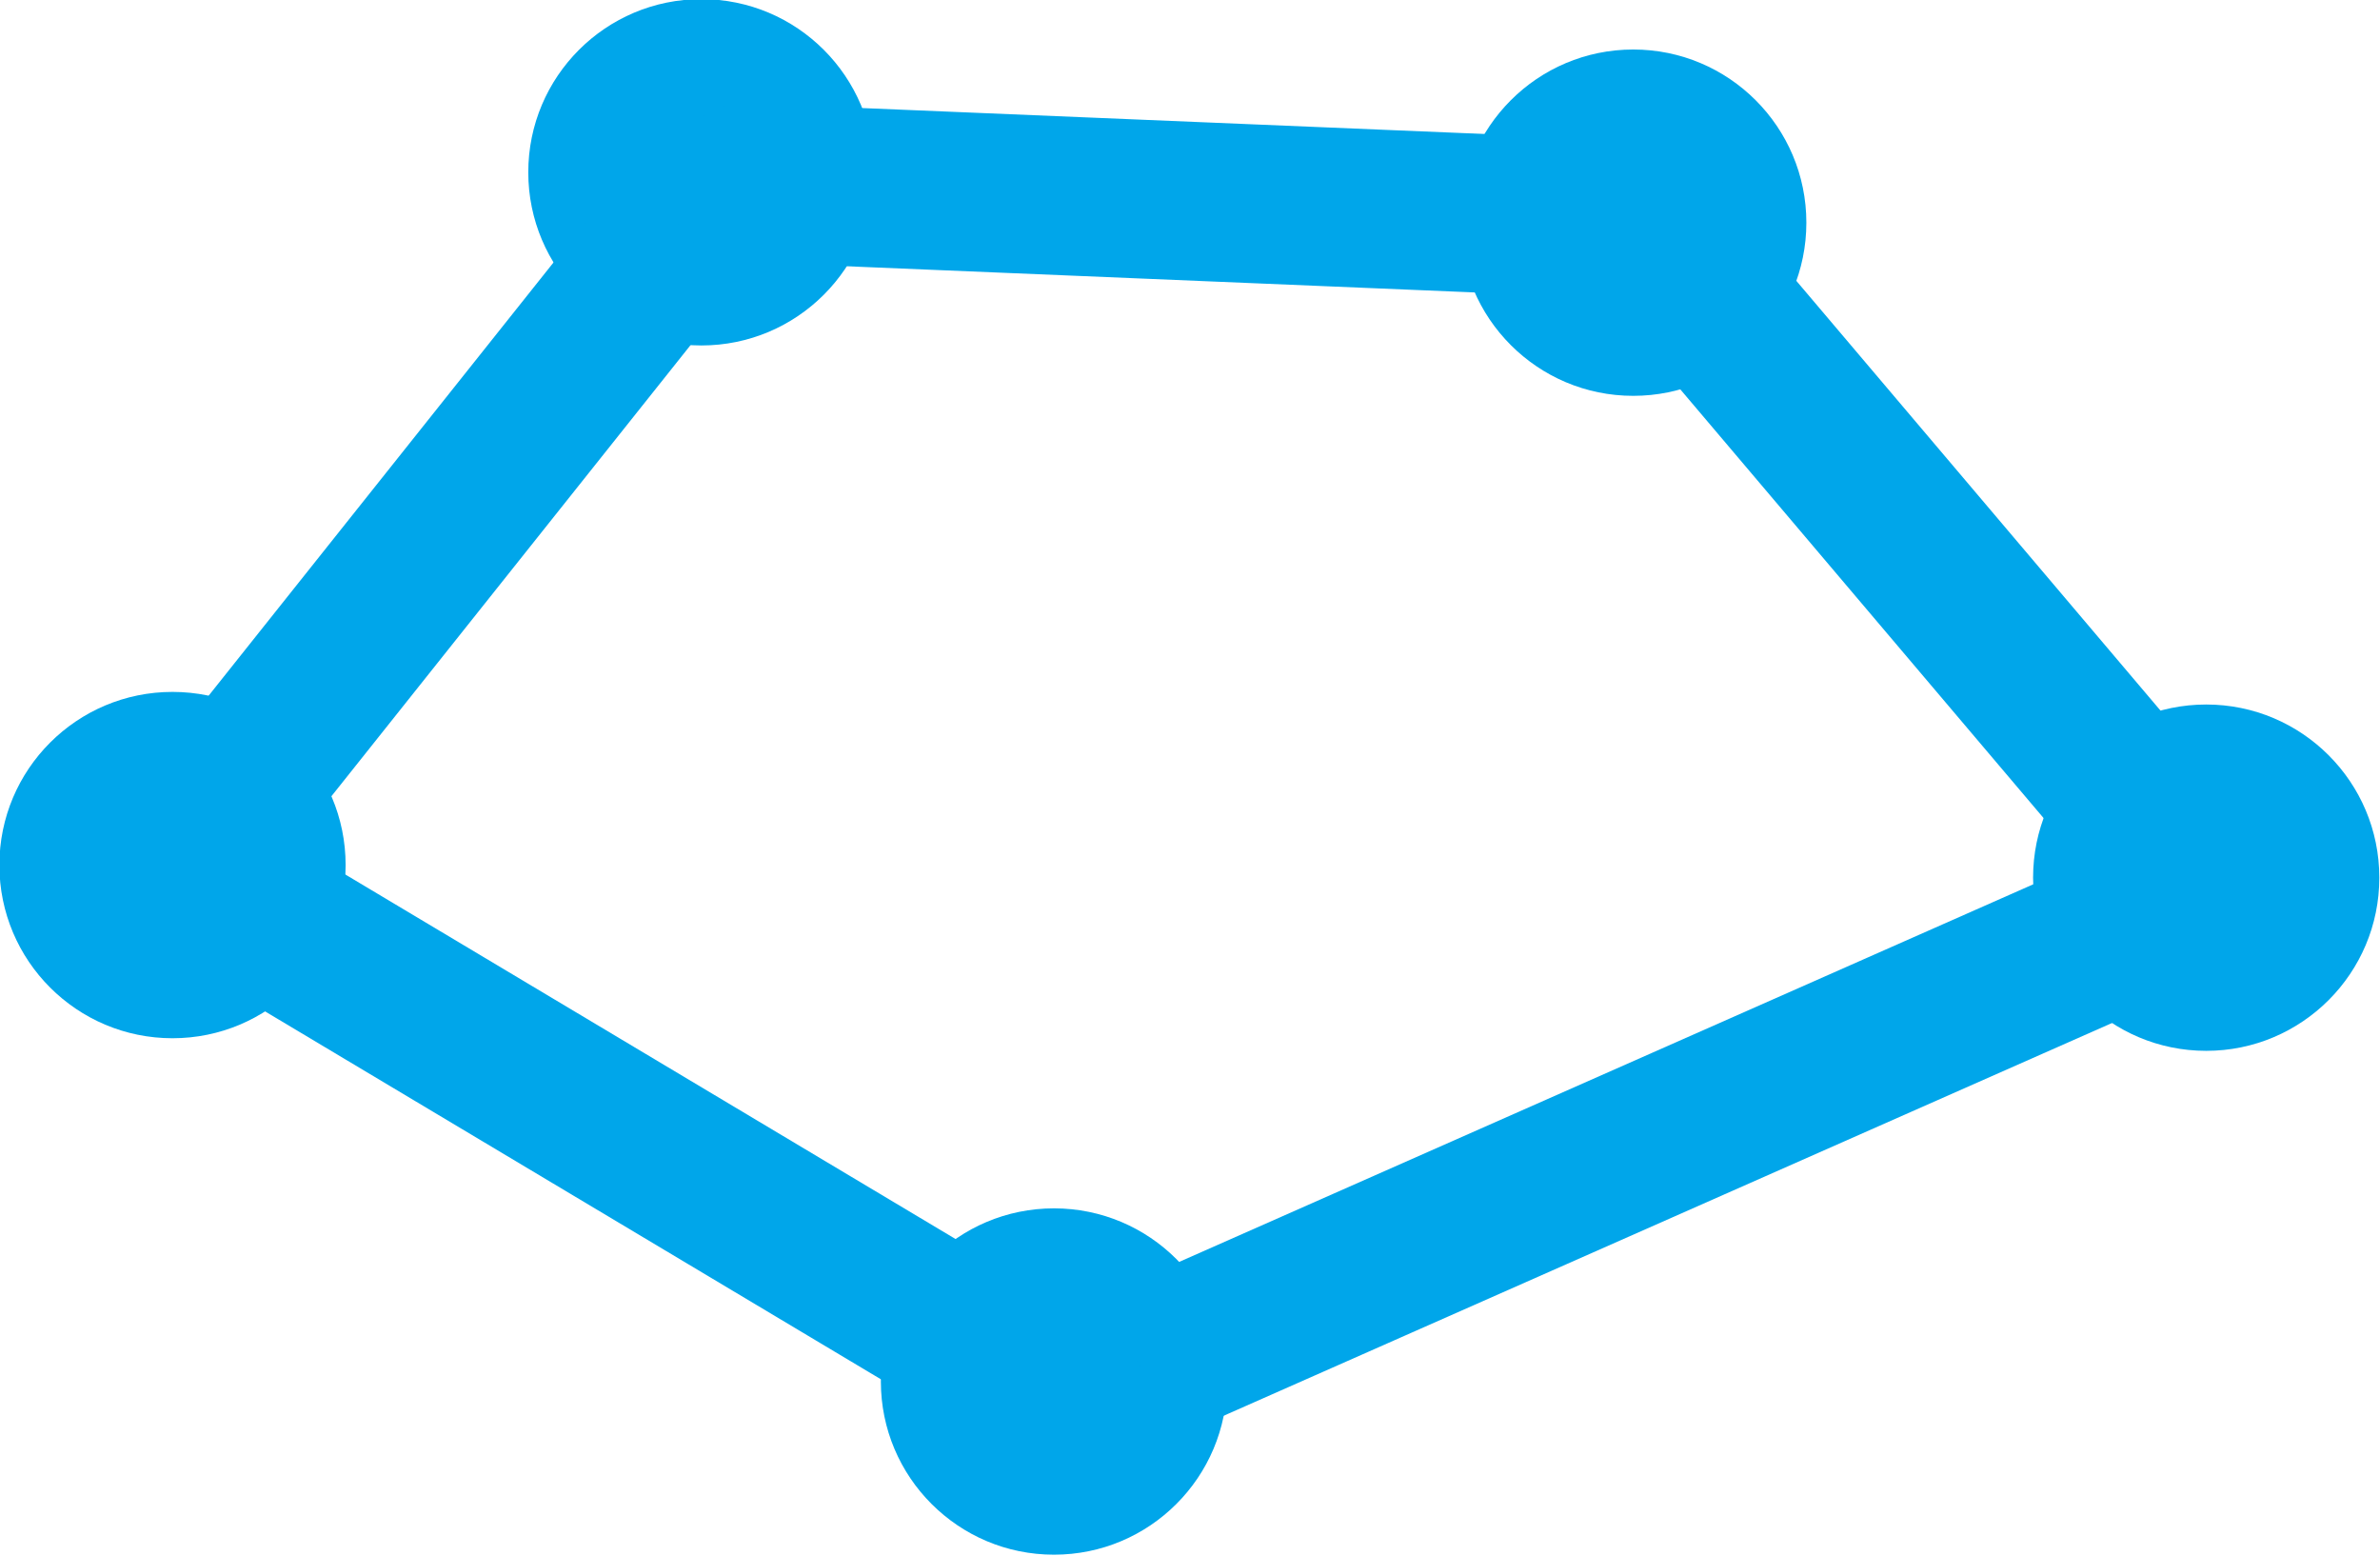 <?xml version="1.0" encoding="UTF-8" standalone="no"?>
<!-- Created with Inkscape (http://www.inkscape.org/) -->

<svg
   xmlns:dc="http://purl.org/dc/elements/1.1/"
   xmlns:cc="http://creativecommons.org/ns#"
   xmlns:rdf="http://www.w3.org/1999/02/22-rdf-syntax-ns#"
   xmlns:svg="http://www.w3.org/2000/svg"
   xmlns="http://www.w3.org/2000/svg"
   xmlns:sodipodi="http://sodipodi.sourceforge.net/DTD/sodipodi-0.dtd"
   xmlns:inkscape="http://www.inkscape.org/namespaces/inkscape"
   width="270"
   height="176.429"
   id="svg2"
   version="1.1"
   inkscape:version="0.48.5 r10040"
   sodipodi:docname="TrvlShort.svg">
  <defs
     id="defs4" />
  <sodipodi:namedview
     id="base"
     pagecolor="#ffffff"
     bordercolor="#666666"
     borderopacity="1.0"
     inkscape:pageopacity="0.0"
     inkscape:pageshadow="2"
     inkscape:zoom="1.4"
     inkscape:cx="152.86483"
     inkscape:cy="76.195879"
     inkscape:document-units="px"
     inkscape:current-layer="layer1"
     showgrid="false"
     fit-margin-top="0"
     fit-margin-left="0"
     fit-margin-right="0"
     fit-margin-bottom="0"
     inkscape:window-width="1137"
     inkscape:window-height="854"
     inkscape:window-x="0"
     inkscape:window-y="27"
     inkscape:window-maximized="0" />
  <g
     inkscape:label="dots"
     inkscape:groupmode="layer"
     id="layer1"
     transform="translate(-327.143,-225.219)">
    <path
       sodipodi:type="arc"
       style="fill:#00a6ea;fill-opacity:1;stroke:none"
       id="path2985"
       sodipodi:cx="253.92857"
       sodipodi:cy="345.57648"
       sodipodi:rx="6.0714288"
       sodipodi:ry="6.0714288"
       d="m 260,345.576 c 0,3.353 -2.718,6.071 -6.071,6.071 -3.353,0 -6.071,-2.718 -6.071,-6.071 0,-3.353 2.718,-6.071 6.071,-6.071 3.353,0 6.071,2.718 6.071,6.071 z"
       transform="matrix(3.235,0,0,3.235,-474.748,-794.608)" />
    <path
       transform="matrix(3.235,0,0,3.235,-374.748,-736.036)"
       d="m 260,345.576 c 0,3.353 -2.718,6.071 -6.071,6.071 -3.353,0 -6.071,-2.718 -6.071,-6.071 0,-3.353 2.718,-6.071 6.071,-6.071 3.353,0 6.071,2.718 6.071,6.071 z"
       sodipodi:ry="6.0714288"
       sodipodi:rx="6.0714288"
       sodipodi:cy="345.57648"
       sodipodi:cx="253.92857"
       id="path3791"
       style="fill:#00a6ea;fill-opacity:1;stroke:none"
       sodipodi:type="arc" />
    <path
       sodipodi:type="arc"
       style="fill:#00a6ea;fill-opacity:1;stroke:none"
       id="path3793"
       sodipodi:cx="253.92857"
       sodipodi:cy="345.57648"
       sodipodi:rx="6.0714288"
       sodipodi:ry="6.0714288"
       d="m 260,345.576 c 0,3.353 -2.718,6.071 -6.071,6.071 -3.353,0 -6.071,-2.718 -6.071,-6.071 0,-3.353 2.718,-6.071 6.071,-6.071 3.353,0 6.071,2.718 6.071,6.071 z"
       transform="matrix(3.235,0,0,3.235,-244.034,-793.179)" />
    <path
       transform="matrix(3.235,0,0,3.235,-309.034,-867.465)"
       d="m 260,345.576 c 0,3.353 -2.718,6.071 -6.071,6.071 -3.353,0 -6.071,-2.718 -6.071,-6.071 0,-3.353 2.718,-6.071 6.071,-6.071 3.353,0 6.071,2.718 6.071,6.071 z"
       sodipodi:ry="6.0714288"
       sodipodi:rx="6.0714288"
       sodipodi:cy="345.57648"
       sodipodi:cx="253.92857"
       id="path3795"
       style="fill:#00a6ea;fill-opacity:1;stroke:none"
       sodipodi:type="arc" />
    <path
       sodipodi:type="arc"
       style="fill:#00a6ea;fill-opacity:1;stroke:none"
       id="path3797"
       sodipodi:cx="253.92857"
       sodipodi:cy="345.57648"
       sodipodi:rx="6.0714288"
       sodipodi:ry="6.0714288"
       d="m 260,345.576 c 0,3.353 -2.718,6.071 -6.071,6.071 -3.353,0 -6.071,-2.718 -6.071,-6.071 0,-3.353 2.718,-6.071 6.071,-6.071 3.353,0 6.071,2.718 6.071,6.071 z"
       transform="matrix(3.235,0,0,3.235,-414.748,-873.179)" />
  </g>
  <g
     inkscape:groupmode="layer"
     id="layer2"
     inkscape:label="lines"
     style="display:inline"
     transform="translate(10.714,10.714)">
    <path
       style="fill:none;stroke:#00a6ea;stroke-width:18;stroke-linecap:round;stroke-linejoin:miter;stroke-miterlimit:4;stroke-opacity:1;stroke-dasharray:none"
       d="M 11.071,85 72.5,7.857"
       id="path3763"
       inkscape:connector-curvature="0"
       sodipodi:nodetypes="cc" />
    <path
       sodipodi:nodetypes="cc"
       inkscape:connector-curvature="0"
       id="path3765"
       d="m 239.643,90 -63.571,-75"
       style="fill:none;stroke:#00a6ea;stroke-width:18;stroke-linecap:round;stroke-linejoin:miter;stroke-miterlimit:4;stroke-opacity:1;stroke-dasharray:none" />
    <path
       style="fill:none;stroke:#00a6ea;stroke-width:18;stroke-linecap:round;stroke-linejoin:miter;stroke-miterlimit:4;stroke-opacity:1;stroke-dasharray:none"
       d="M 110.357,147.857 239.643,90.714"
       id="path3767"
       inkscape:connector-curvature="0"
       sodipodi:nodetypes="cc" />
    <path
       sodipodi:nodetypes="cc"
       inkscape:connector-curvature="0"
       id="path3769"
       d="M 110.357,147.857 7.5,86.429"
       style="fill:none;stroke:#00a6ea;stroke-width:18;stroke-linecap:round;stroke-linejoin:miter;stroke-miterlimit:4;stroke-opacity:1;stroke-dasharray:none" />
    <path
       sodipodi:nodetypes="cc"
       inkscape:connector-curvature="0"
       id="path3773"
       d="M 176.786,14.286 73.929,10"
       style="fill:none;stroke:#00a6ea;stroke-width:18;stroke-linecap:round;stroke-linejoin:miter;stroke-miterlimit:4;stroke-opacity:1;stroke-dasharray:none" />
  </g>
</svg>
